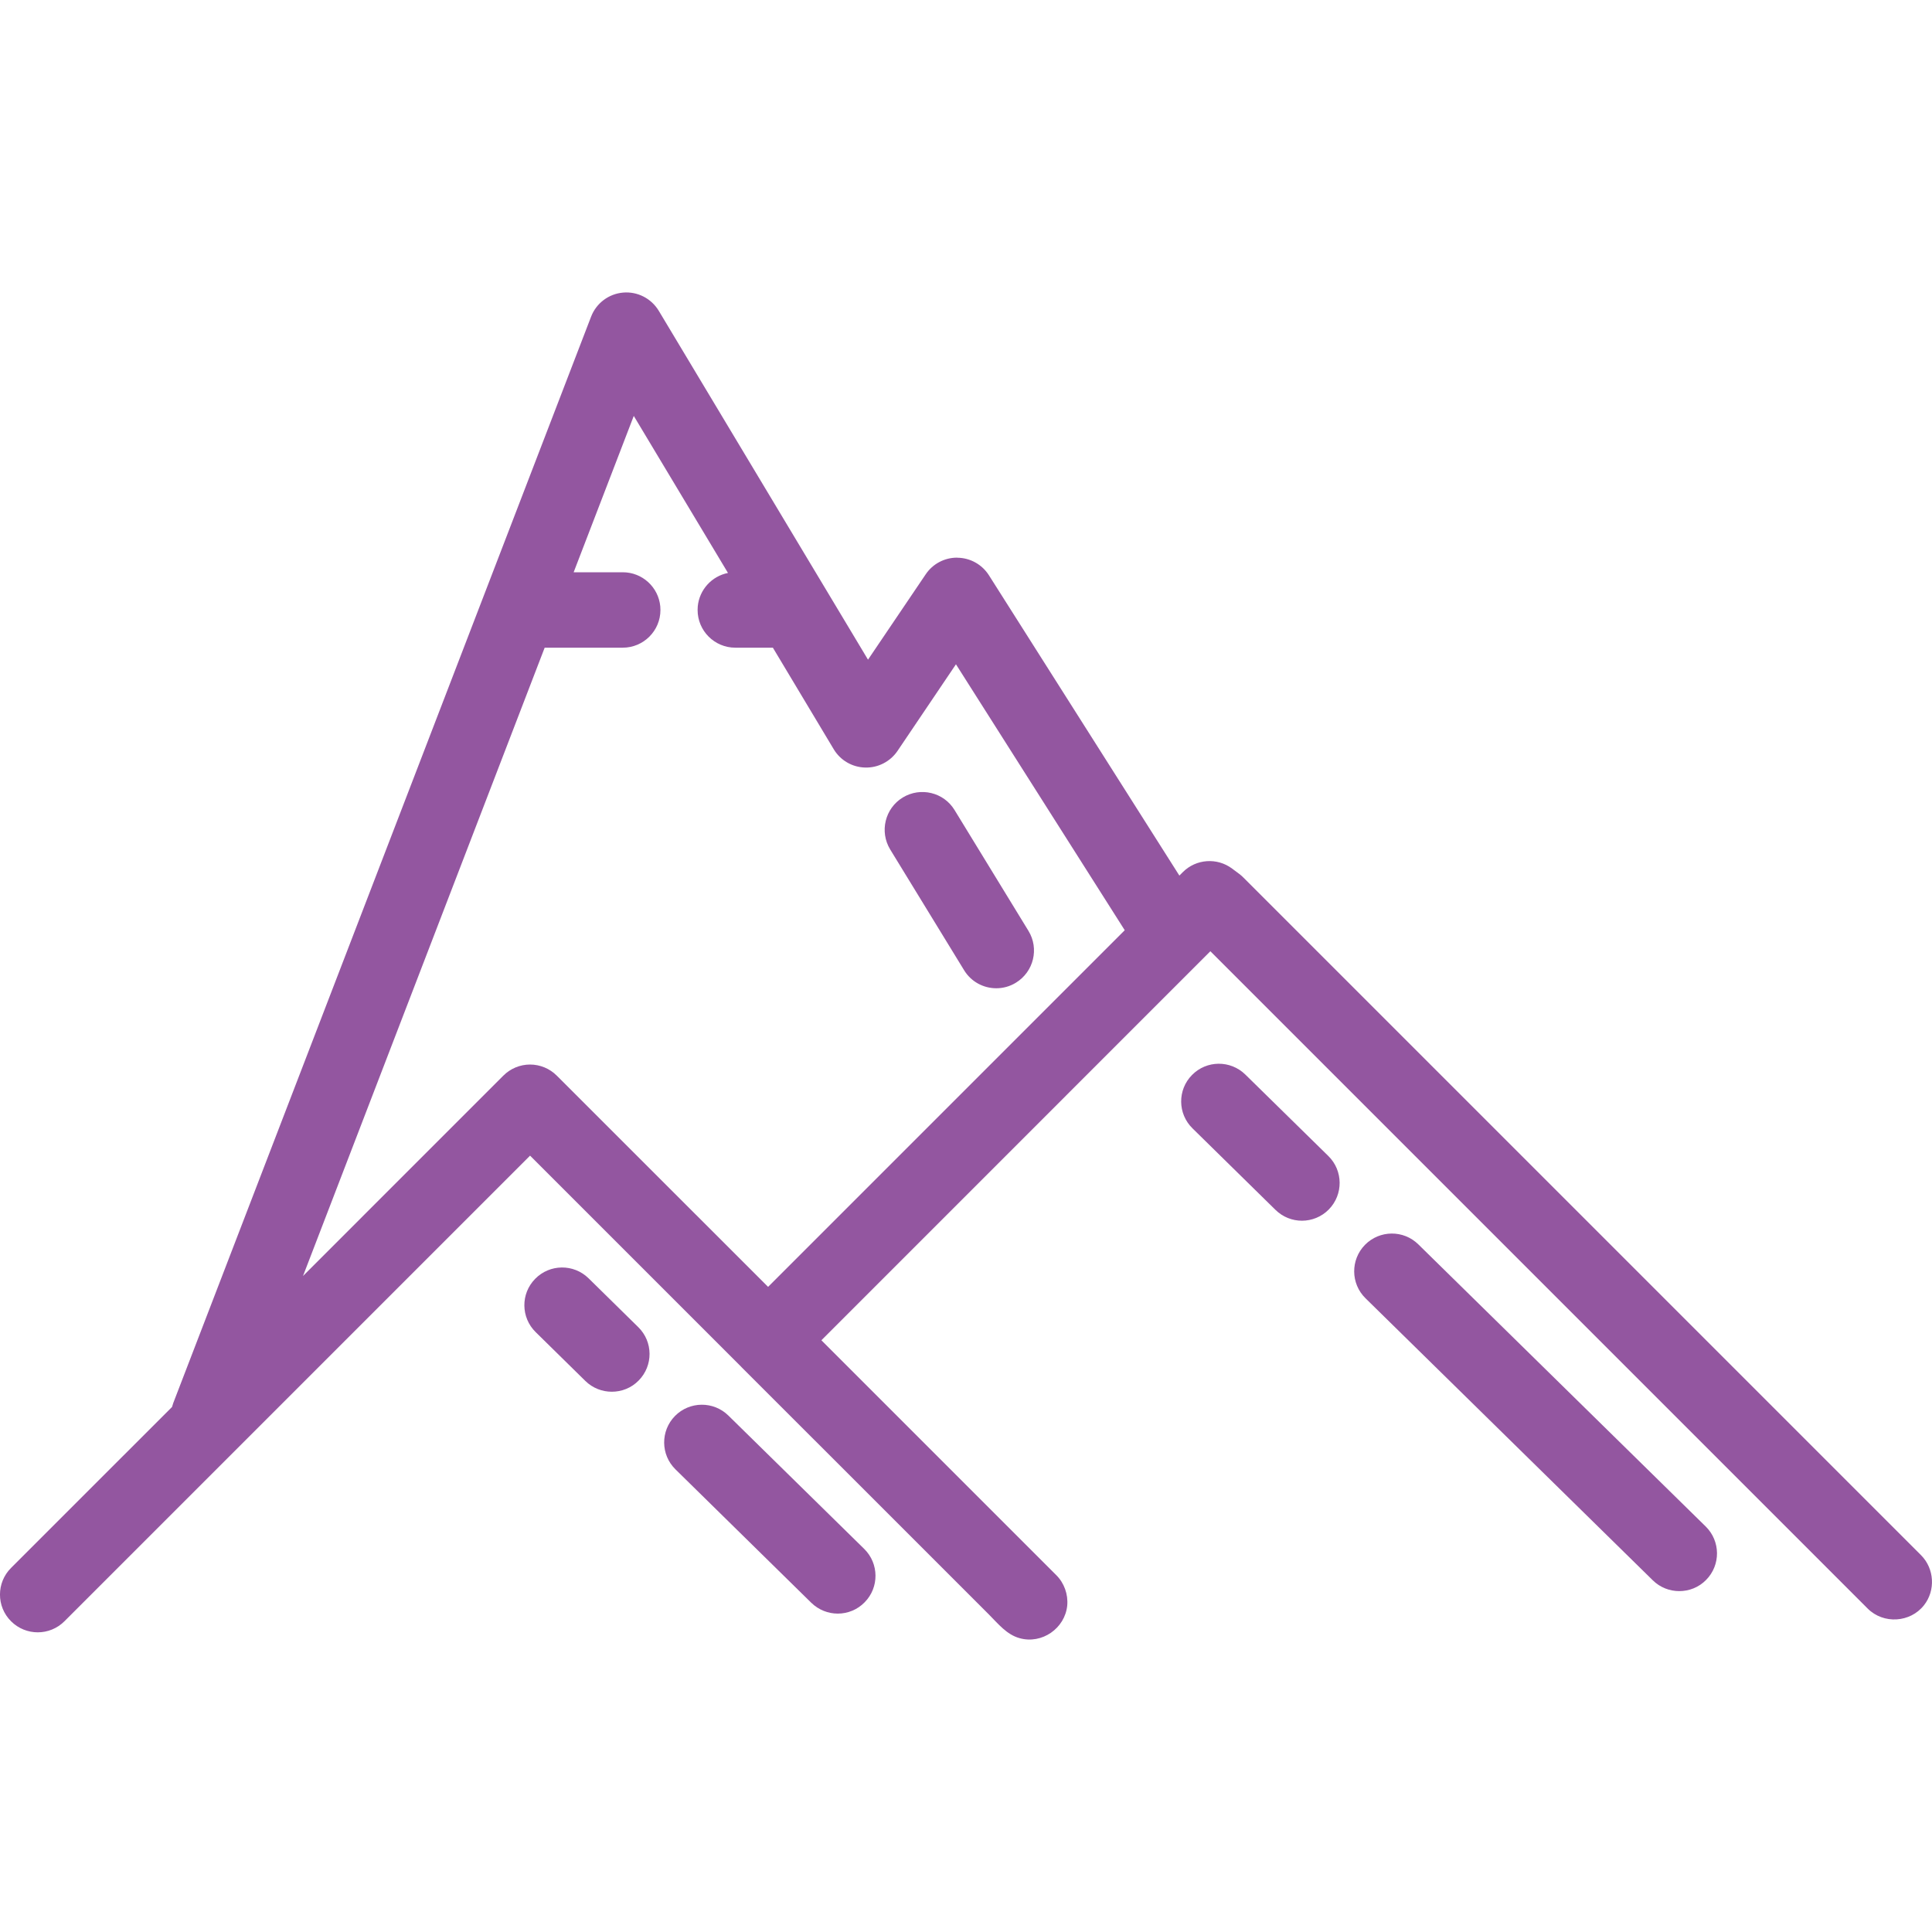 <svg width="25" height="25" viewBox="0 0 25 25" fill="none" xmlns="http://www.w3.org/2000/svg">
<g clip-path="url(#clip0_55_52)">
<path d="M24.858 20.124L16.09 11.356C16.074 11.339 16.056 11.324 16.038 11.31L15.944 11.24C15.749 11.094 15.477 11.114 15.306 11.285L15.261 11.33L12.796 7.443C12.707 7.304 12.555 7.219 12.39 7.217C12.388 7.217 12.386 7.216 12.383 7.216C12.221 7.216 12.069 7.297 11.979 7.431L11.232 8.536L8.524 4.021C8.427 3.861 8.249 3.77 8.063 3.786C7.877 3.802 7.716 3.923 7.649 4.097L2.242 18.155C2.236 18.172 2.231 18.189 2.226 18.206L0.143 20.289C-0.048 20.479 -0.048 20.789 0.143 20.979C0.334 21.17 0.643 21.17 0.834 20.979L0.883 20.93L6.859 14.954L9.593 17.688C9.593 17.688 9.593 17.688 9.593 17.688C9.593 17.688 9.593 17.688 9.593 17.689L11.077 19.172L12.796 20.891C12.914 21.009 13.026 21.152 13.194 21.198C13.482 21.279 13.781 21.071 13.81 20.775C13.823 20.631 13.771 20.485 13.669 20.383L10.629 17.343L15.662 12.309L24.168 20.815C24.372 21.019 24.718 20.998 24.896 20.772C25.048 20.58 25.031 20.297 24.858 20.124ZM9.939 16.652L7.204 13.918C7.113 13.827 6.988 13.775 6.859 13.775C6.729 13.775 6.605 13.827 6.514 13.918L3.921 16.511L7.048 8.381H8.058C8.327 8.381 8.546 8.163 8.546 7.893C8.546 7.877 8.545 7.861 8.544 7.846C8.52 7.598 8.312 7.405 8.058 7.405H7.423L8.201 5.382L9.42 7.414C9.211 7.455 9.05 7.63 9.029 7.846C9.028 7.861 9.027 7.877 9.027 7.893C9.027 8.163 9.246 8.381 9.515 8.381H10.001L10.789 9.696C10.875 9.839 11.028 9.928 11.195 9.932C11.36 9.937 11.519 9.856 11.613 9.718L12.37 8.596L14.554 12.037L9.939 16.652Z" fill="#9356A0"/>
<path d="M11.681 10.32C11.451 10.461 11.379 10.762 11.519 10.992L12.475 12.554C12.567 12.705 12.727 12.788 12.892 12.788C12.979 12.788 13.067 12.765 13.146 12.716C13.376 12.575 13.449 12.275 13.308 12.045L12.352 10.482C12.212 10.252 11.911 10.18 11.681 10.32Z" fill="#9356A0"/>
<path d="M18.353 16.102C18.161 15.913 17.852 15.916 17.663 16.108C17.474 16.301 17.477 16.61 17.669 16.799L21.388 20.45C21.483 20.543 21.606 20.589 21.73 20.589C21.856 20.589 21.983 20.541 22.078 20.443C22.267 20.251 22.264 19.942 22.072 19.753L18.353 16.102Z" fill="#9356A0"/>
<path d="M16.115 13.905C15.922 13.716 15.613 13.718 15.424 13.911C15.235 14.103 15.238 14.412 15.431 14.601L16.505 15.656C16.6 15.749 16.723 15.796 16.847 15.796C16.973 15.796 17.1 15.747 17.195 15.65C17.384 15.457 17.381 15.148 17.189 14.959L16.115 13.905Z" fill="#9356A0"/>
<path d="M9.425 18.317C9.232 18.128 8.923 18.131 8.734 18.323C8.545 18.516 8.548 18.825 8.741 19.014L10.498 20.74C10.594 20.833 10.717 20.88 10.841 20.88C10.967 20.88 11.094 20.831 11.189 20.733C11.378 20.541 11.375 20.232 11.183 20.043L9.425 18.317Z" fill="#9356A0"/>
<path d="M7.616 16.541C7.423 16.352 7.114 16.355 6.925 16.548C6.736 16.74 6.739 17.049 6.932 17.238L7.575 17.87C7.67 17.963 7.794 18.009 7.917 18.009C8.043 18.009 8.17 17.961 8.265 17.863C8.454 17.671 8.452 17.362 8.259 17.173L7.616 16.541Z" fill="#9356A0"/>
</g>
<defs>
<clipPath id="clip0_55_52">
<rect width="25" height="25" fill="white"/>
</clipPath>
</defs>
</svg>
